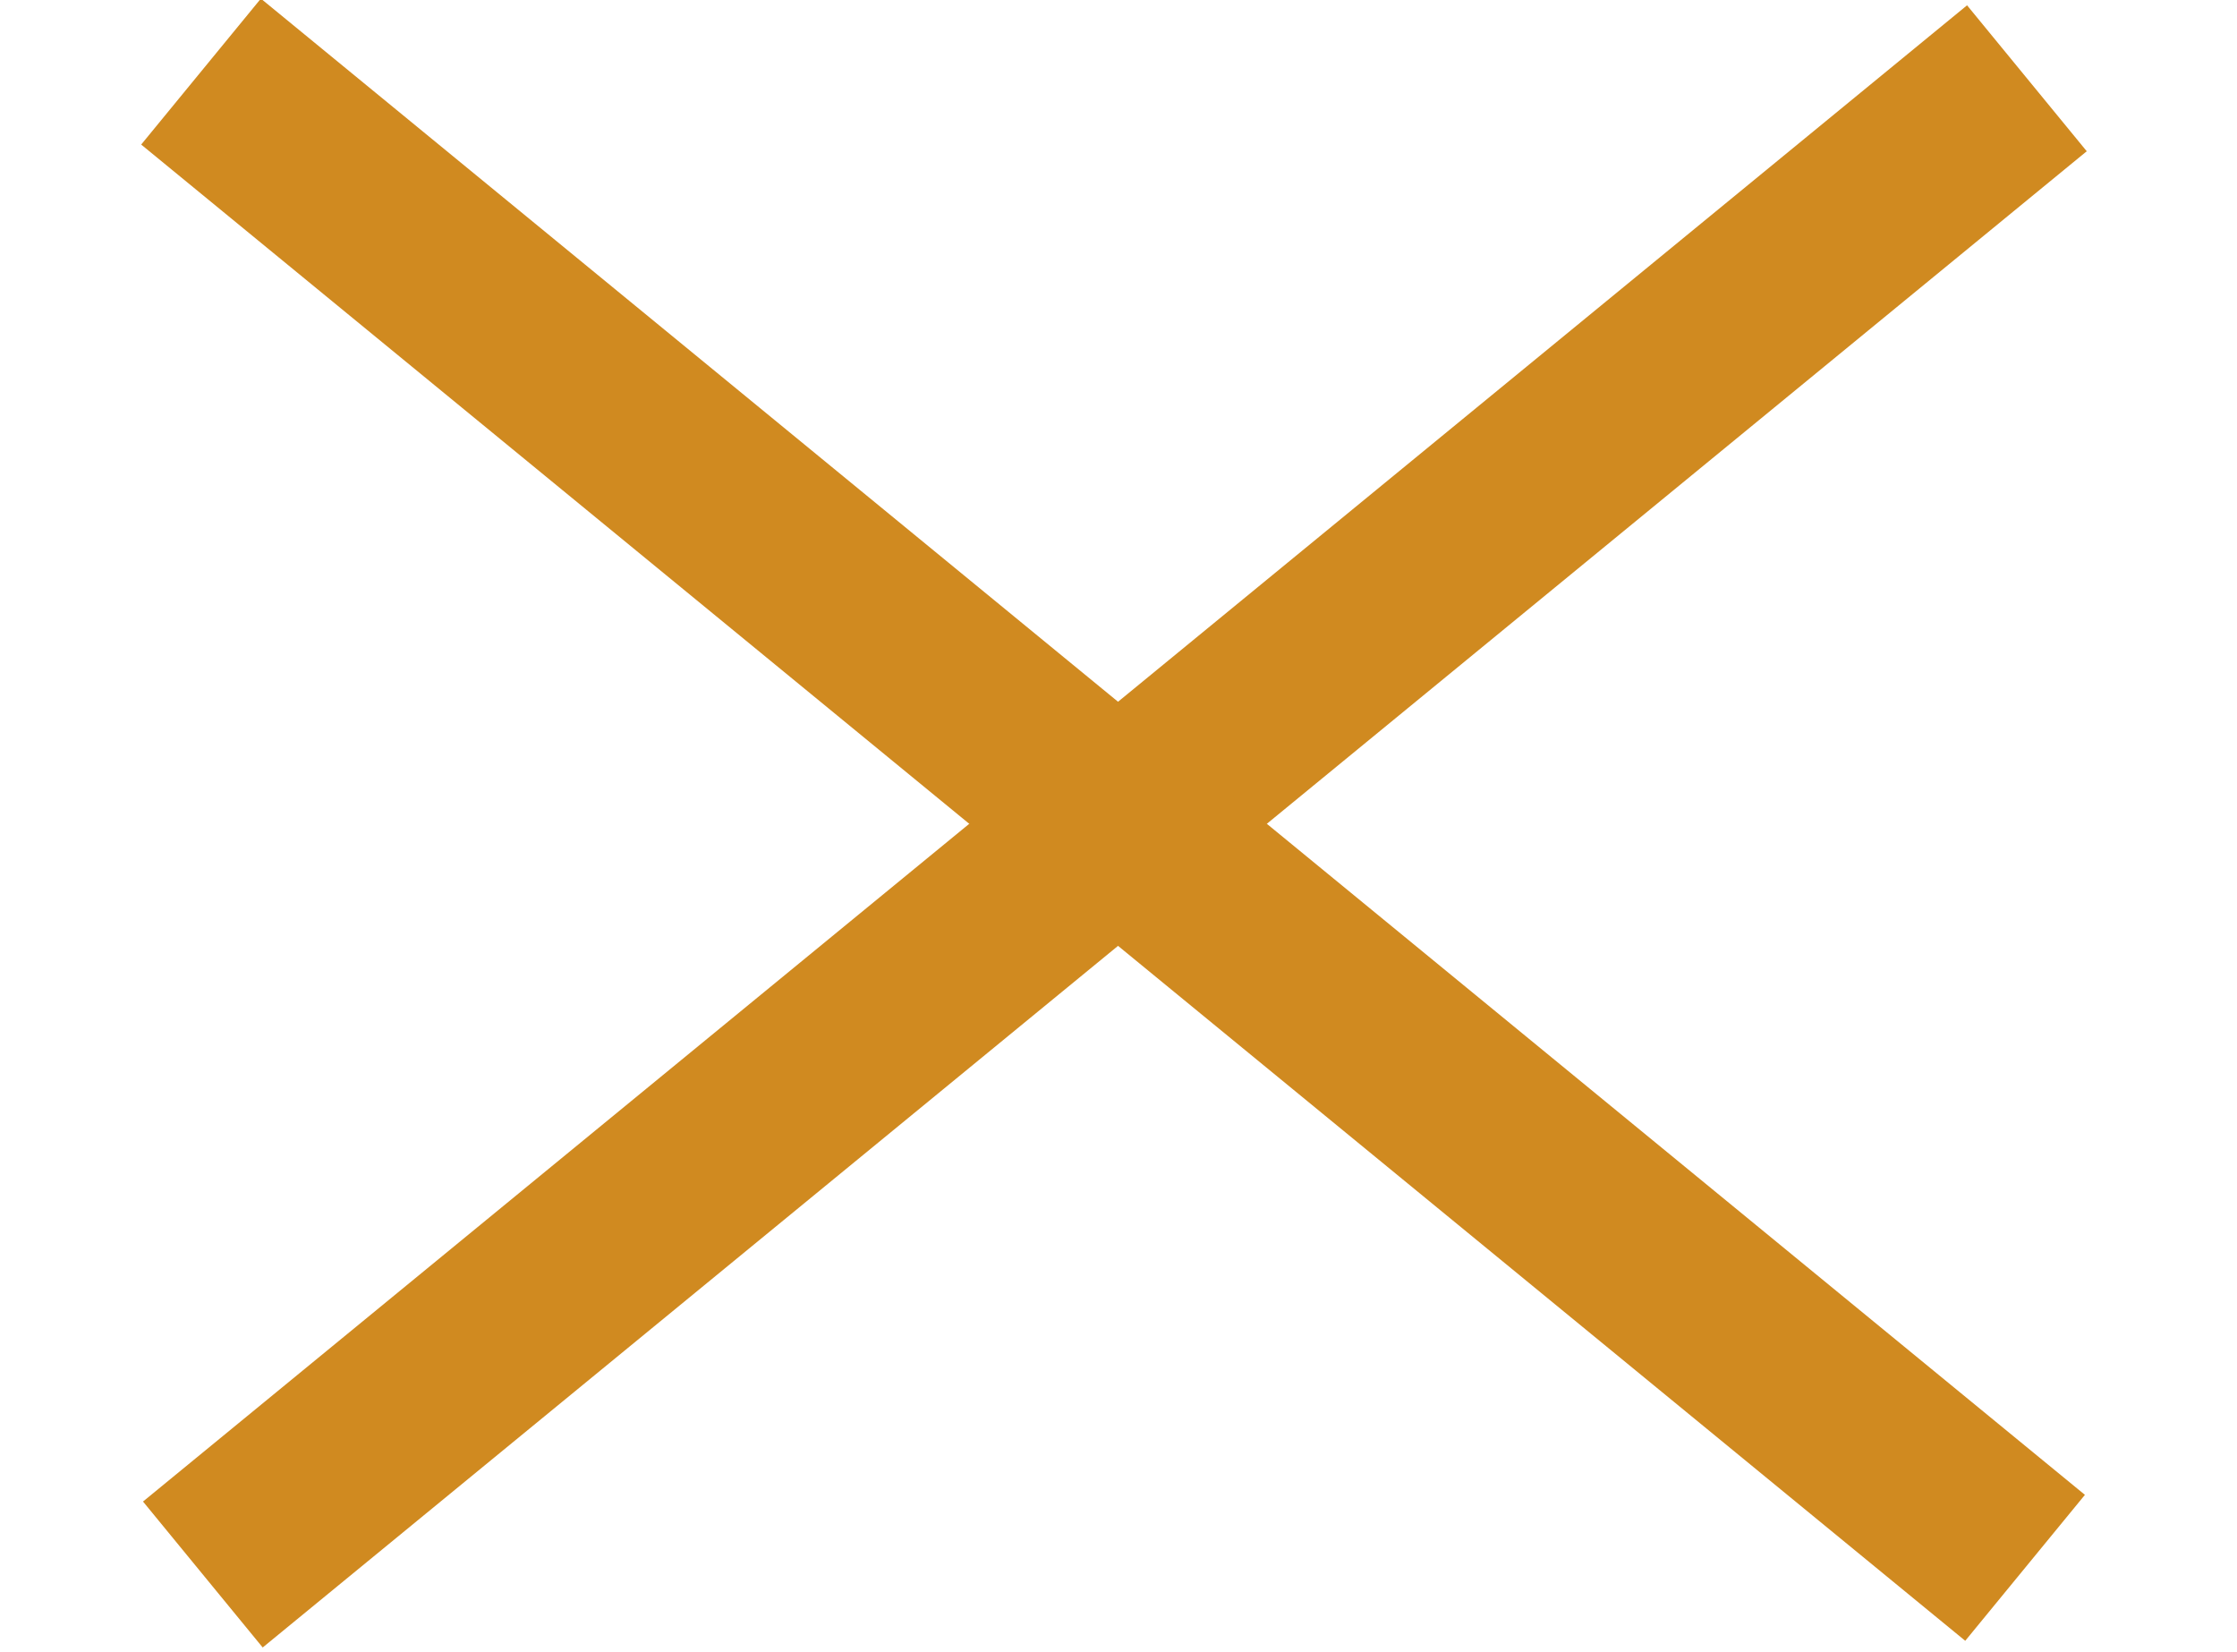 <?xml version="1.0" encoding="utf-8"?>
<!-- Generator: Adobe Illustrator 23.1.1, SVG Export Plug-In . SVG Version: 6.00 Build 0)  -->
<svg version="1.1" id="Layer_1" xmlns="http://www.w3.org/2000/svg" xmlns:xlink="http://www.w3.org/1999/xlink" x="0px" y="0px"
	 viewBox="0 0 23.7 17.5" style="enable-background:new 0 0 23.7 17.5;" xml:space="preserve">
<style type="text/css">
	.st0{fill:#D08A20;}
	.st1{fill:none;stroke:#D08A20;stroke-width:2;stroke-miterlimit:10;}
</style>
<g>
	<rect x="-0.7" y="7.8" transform="matrix(0.773 -0.634 0.634 0.773 -2.889 9.433)" class="st0" width="25" height="2"/>
</g>
<line class="st1" x1="5" y1="27.6" x2="28.7" y2="27.6"/>
<g>
	<rect x="10.8" y="-3.8" transform="matrix(0.634 -0.773 0.773 0.634 -2.414 12.289)" class="st0" width="2" height="25"/>
</g>
</svg>
